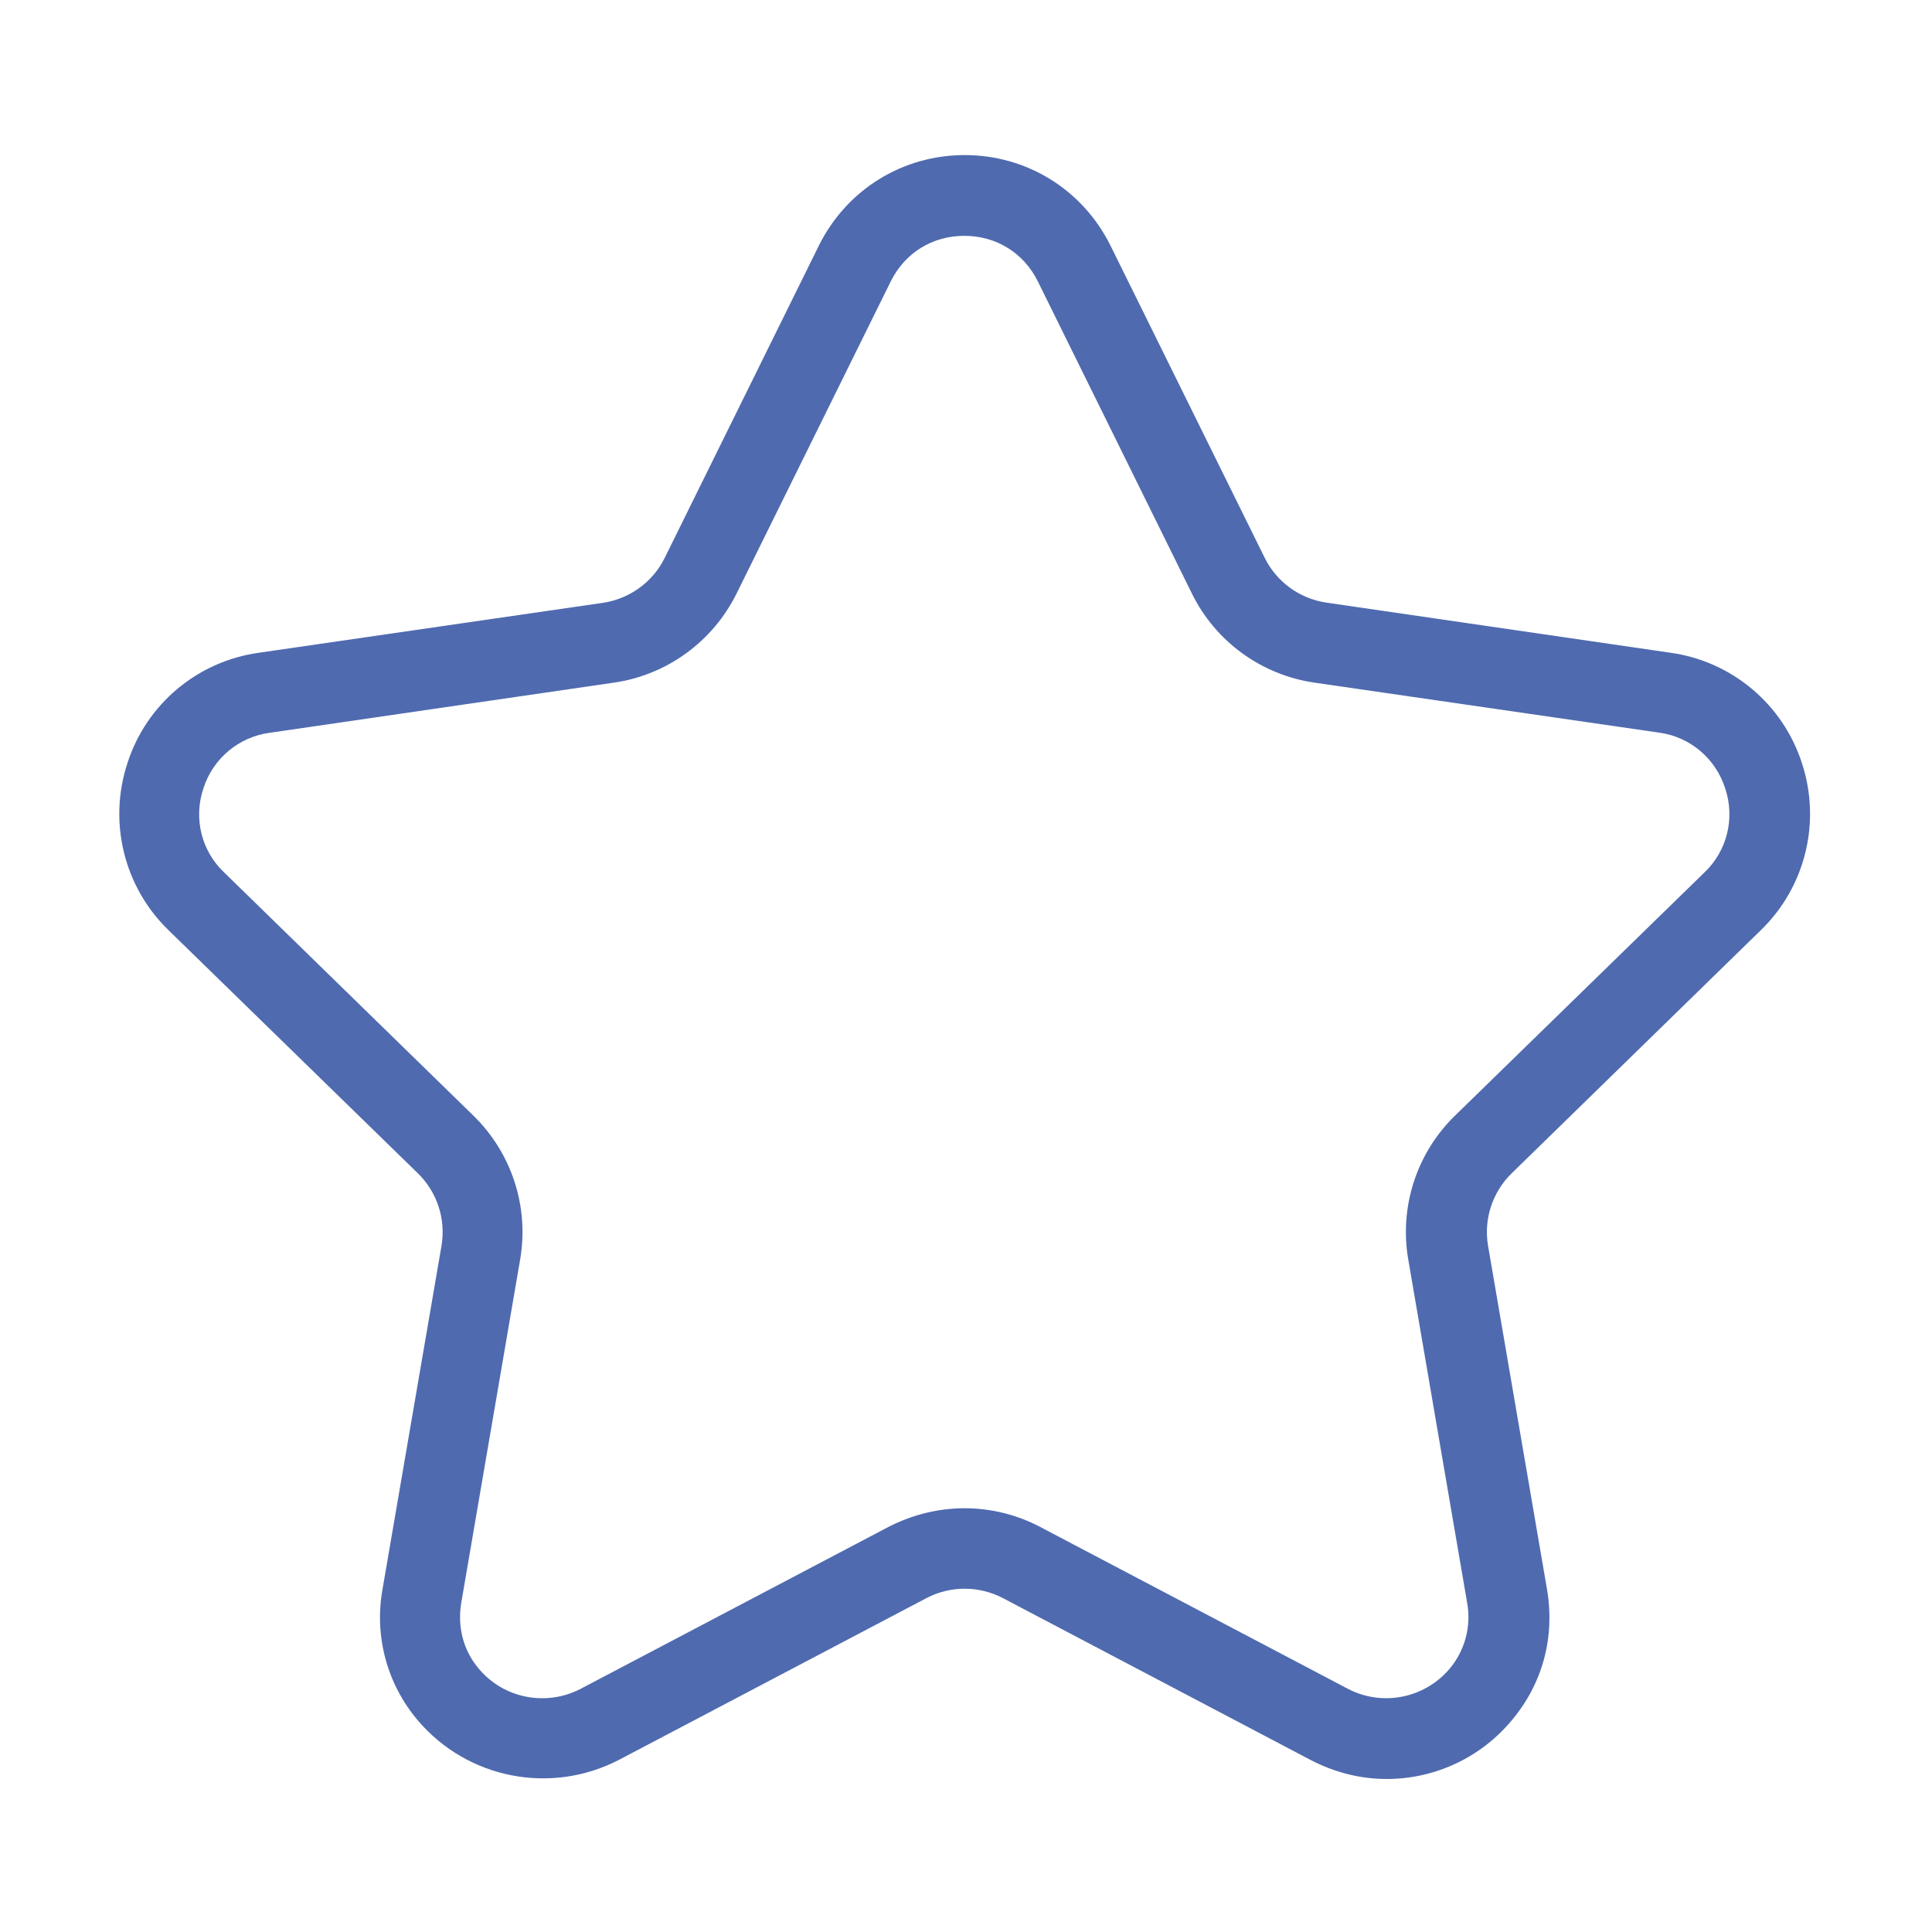 <?xml version="1.0" encoding="utf-8"?>
<!-- Generator: Adobe Illustrator 19.0.0, SVG Export Plug-In . SVG Version: 6.00 Build 0)  -->
<svg version="1.1" id="图层_1" xmlns="http://www.w3.org/2000/svg" xmlns:xlink="http://www.w3.org/1999/xlink" x="0px" y="0px"
	 viewBox="0 0 1024 1024" style="enable-background:new 0 0 1024 1024;" xml:space="preserve">
<style type="text/css">
	.st0{fill:#4F6AAF;}
</style>
<g id="XMLID_1098_">
	<g id="XMLID_1099_">
		<path id="XMLID_1121_" class="st0" d="M735,942.9c-13.9,0-27.4-3.4-40.2-10l-163.3-85.9c-12.7-6.6-27.8-6.6-40.4,0l-163.3,85.9
			c-36,18.5-80,9.9-106.3-21c-16.4-19.3-23.3-44.9-18.7-69.9L234,660.3c2.4-14.1-2.3-28.5-12.6-38.5L89.3,493
			c-23.6-22.9-32-57.2-21.8-88.4c10-31.3,37-54,69.5-58.6l182.6-26.5c14.1-2.1,26.4-11,32.7-23.8L434,130.2
			c14.7-29.6,44.2-48,77.3-48c33.1,0,62.6,18.4,77.3,48l81.7,165.4c6.3,12.8,18.5,21.7,32.7,23.8L885.6,346
			c32.5,4.6,59.5,27.4,69.5,58.6c10.2,31.2,1.8,65.5-21.8,88.4L801.3,621.8c-10.3,10-15,24.4-12.6,38.5l31.2,181.8
			c4.4,25.5-2.2,50.3-18.8,69.9C784.7,931.6,760.5,942.9,735,942.9L735,942.9z M511.3,799.4c14,0,27.9,3.5,40,9.9l163.3,85.9
			c18.2,9.4,40.5,4.9,53.7-10.7c8.2-9.7,11.6-22.6,9.3-35.1l-31.2-181.9c-4.8-27.9,4.5-56.5,24.8-76.2l132.1-128.8
			c12.1-11.4,16.4-28.8,11.1-44.6c-5-15.8-18.6-27.4-35.1-29.6l-182.7-26.5c-28-4.1-52.3-21.7-64.8-47.1l-81.7-165.5
			c-7.5-15.2-22.1-24.2-39-24.2c-16.9,0-31.5,9-39,24.2l-81.7,165.4c-12.6,25.4-36.8,43.1-64.9,47.2l-182.6,26.6
			c-16.4,2.2-30.1,13.7-35.1,29.5c-5.3,15.7-1.1,33.1,11,44.5l132.1,128.9c20.3,19.8,29.6,48.3,24.8,76.2l-31.2,181.9
			c-2.2,12.9,1.1,25.4,9.3,35.1c13.2,15.7,35.5,20.1,53.8,10.7l163.3-85.9C483.6,802.8,497.3,799.4,511.3,799.4L511.3,799.4z
			 M511.3,799.4"/>
	</g>
</g>
</svg>
